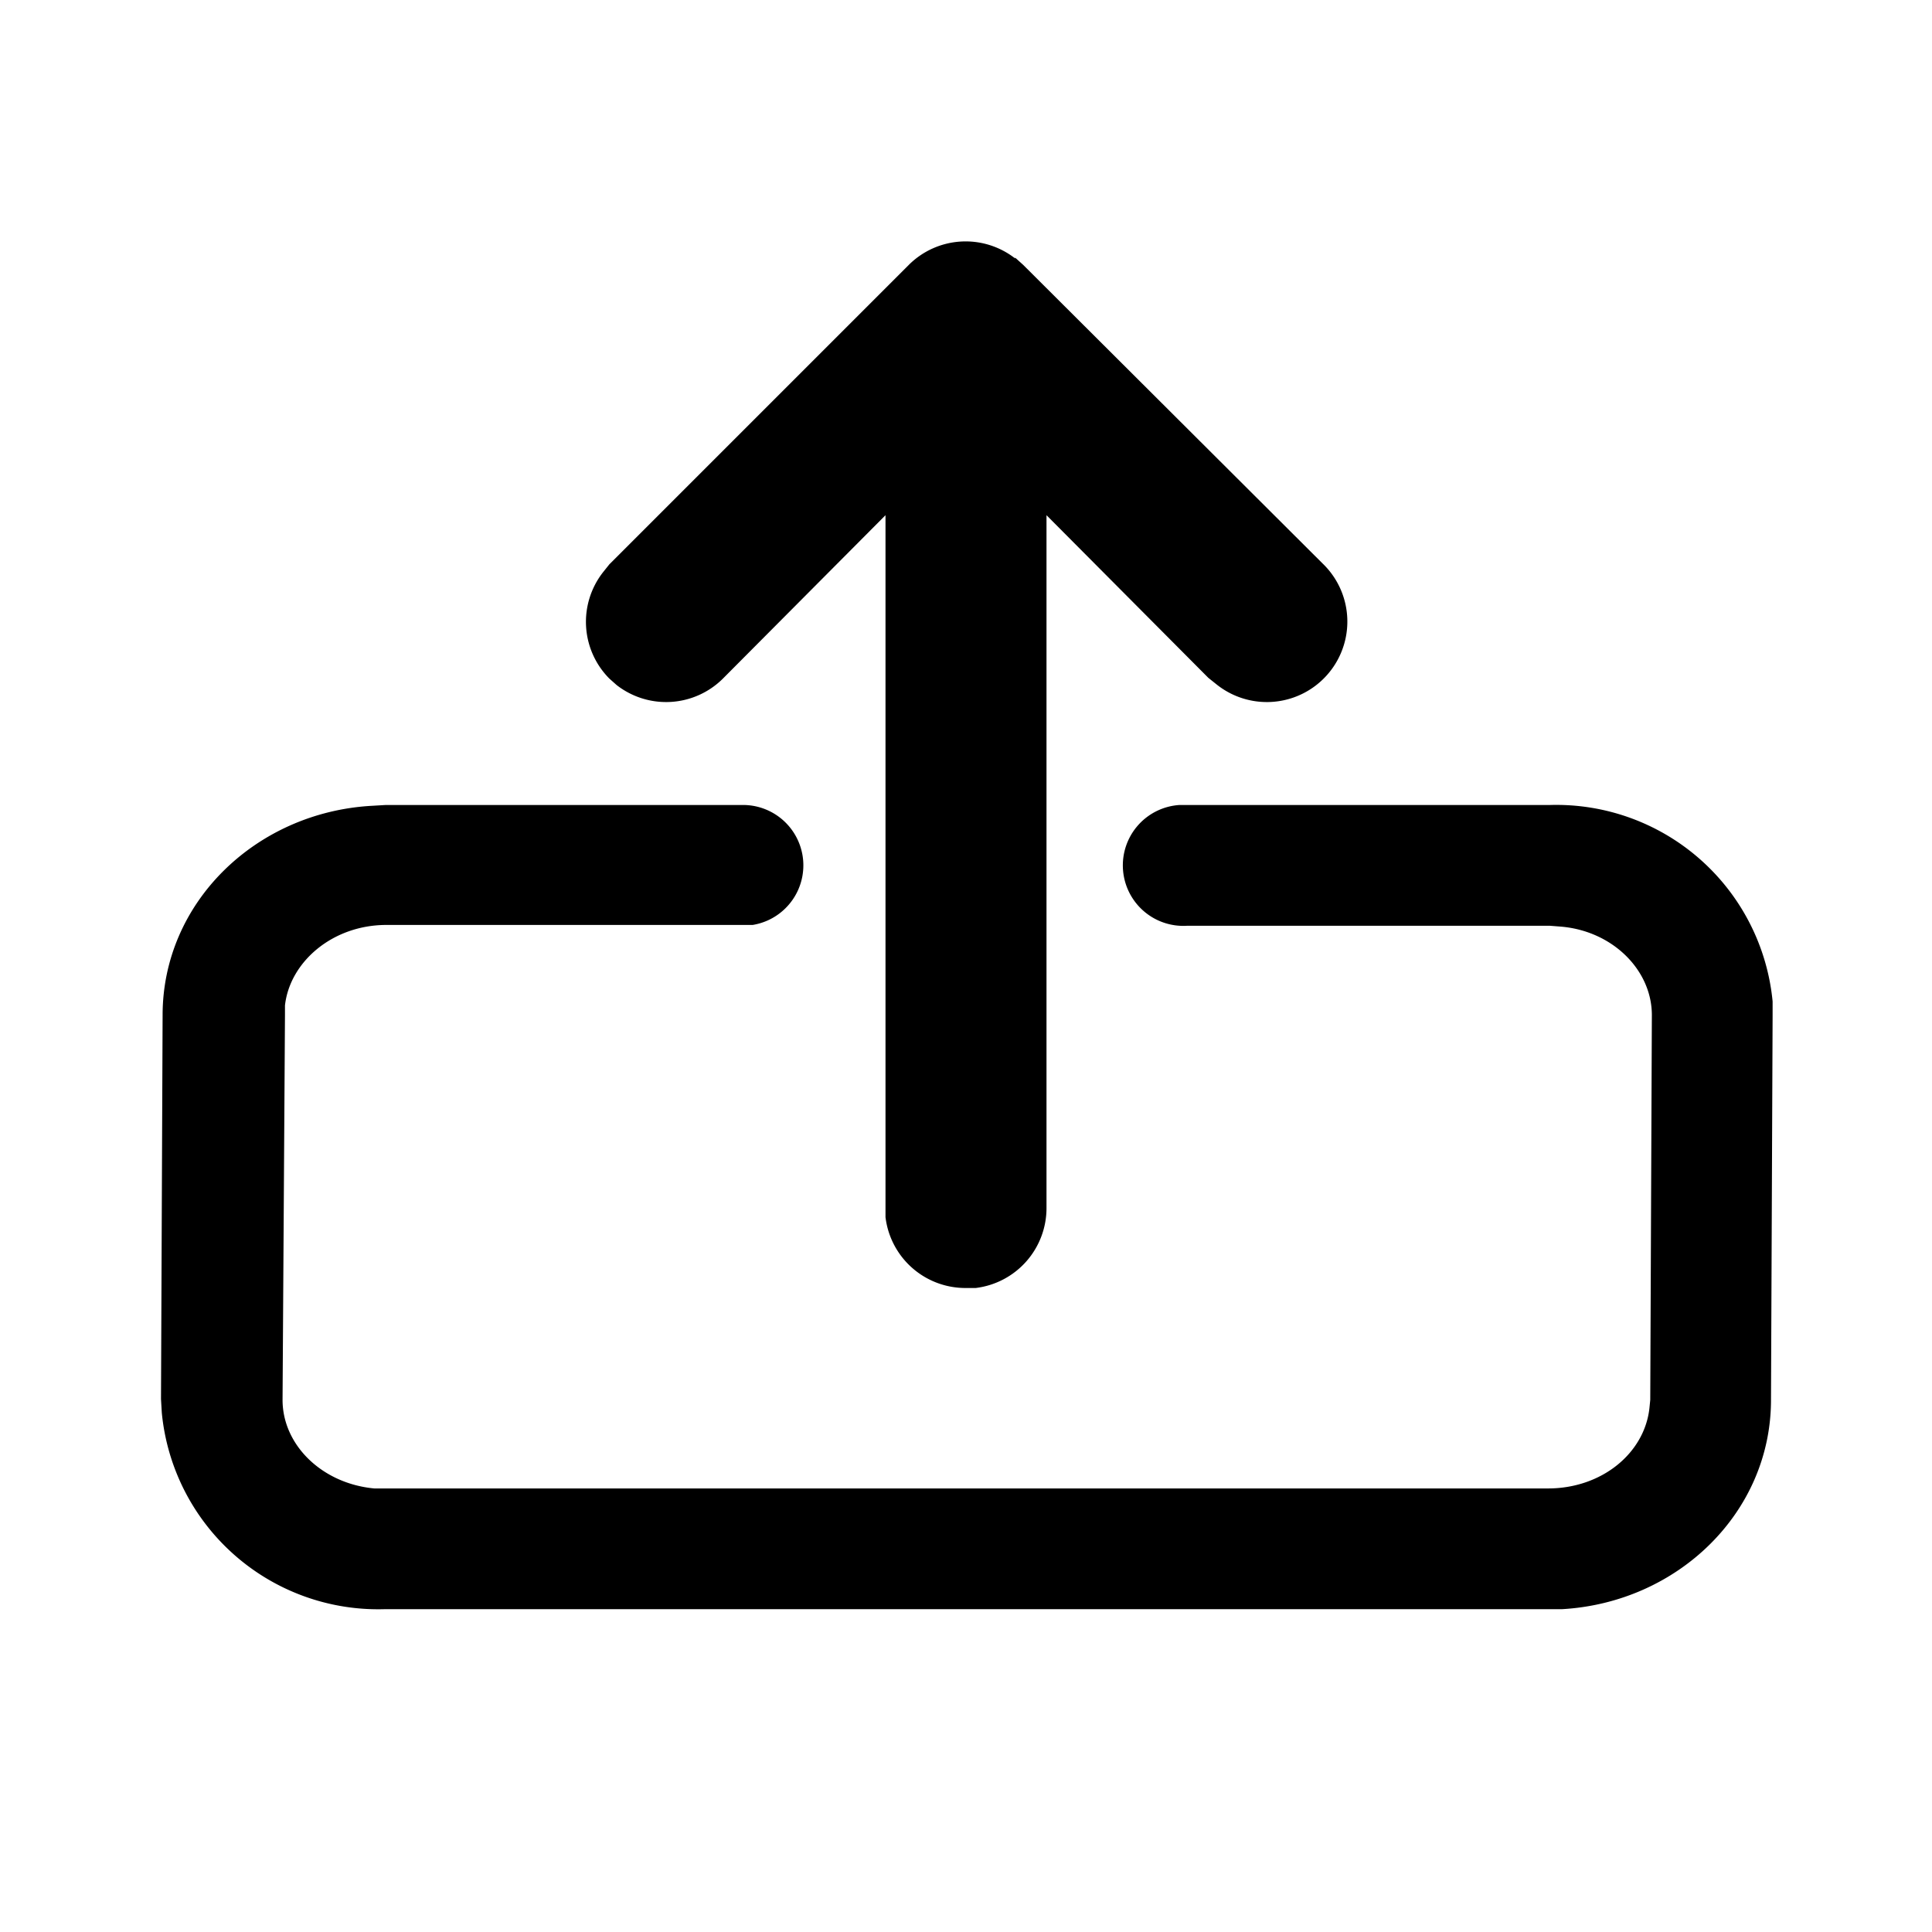 <svg width="24" height="24" viewBox="0 0 24 24" xmlns="http://www.w3.org/2000/svg"><path d="M4.8 10h4.45a.75.75 0 01.1 1.49H4.8c-.67 0-1.2.46-1.26 1v.12l-.03 4.78c0 .56.49 1.04 1.14 1.1H19.23c.67 0 1.2-.44 1.26-1l.01-.1.02-4.78c0-.56-.49-1.05-1.14-1.1l-.13-.01h-4.5a.75.75 0 01-.1-1.5h4.6a2.7 2.7 0 012.77 2.44v.17L22 17.39c0 1.4-1.16 2.52-2.6 2.6H4.77a2.7 2.7 0 01-2.76-2.44L2 17.38l.02-4.77c0-1.4 1.16-2.52 2.6-2.6l.17-.01h4.46-4.46zm7.81-6.8l.1.09L16.43 7a1 1 0 01-1.32 1.5l-.1-.08L13 6.4V15a1 1 0 01-.88 1H12a1 1 0 01-1-.88V6.4L8.98 8.43a1 1 0 01-1.32.08l-.09-.08a1 1 0 01-.08-1.32l.08-.1 3.72-3.72a1 1 0 011.32-.08z"/></svg>